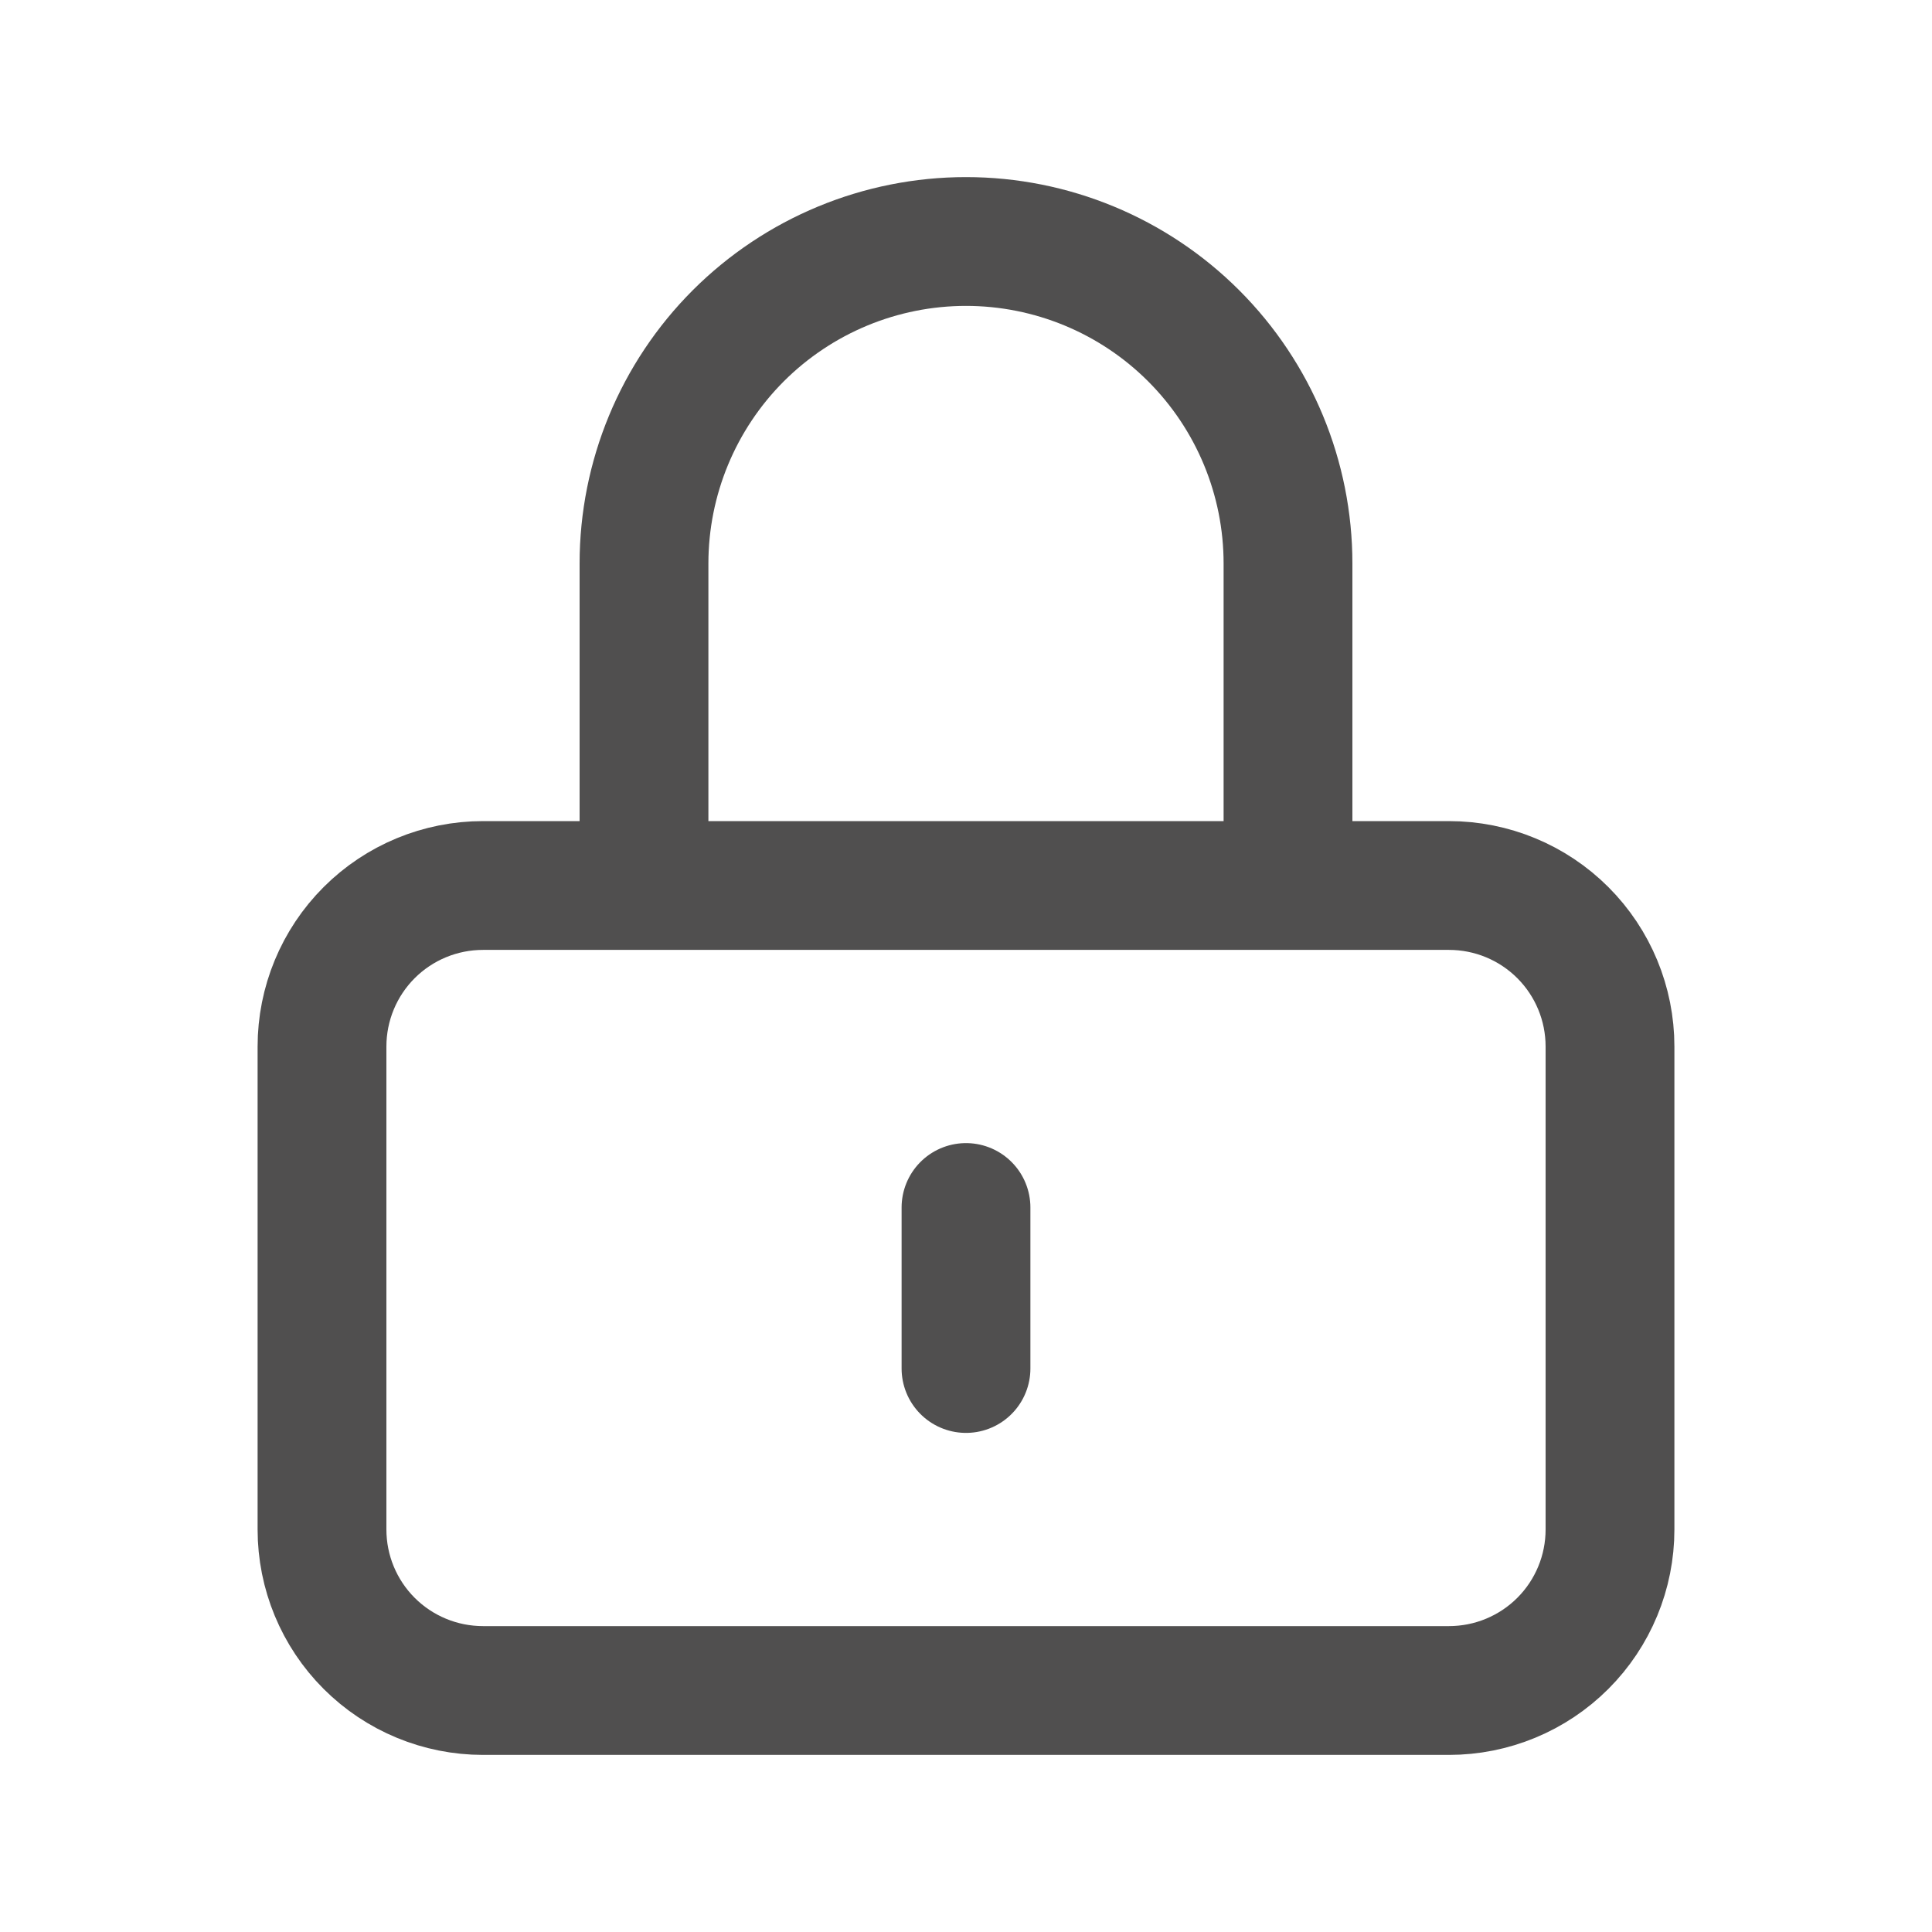 <svg width="30" height="30" viewBox="0 0 30 30" fill="none" xmlns="http://www.w3.org/2000/svg">
<g id="Icon">
<path id="Vector" d="M15 18.75V21.25M7.5 26.25H22.5C23.163 26.25 23.799 25.987 24.268 25.518C24.737 25.049 25 24.413 25 23.75V16.25C25 15.587 24.737 14.951 24.268 14.482C23.799 14.013 23.163 13.75 22.5 13.75H7.5C6.837 13.75 6.201 14.013 5.732 14.482C5.263 14.951 5 15.587 5 16.25V23.75C5 24.413 5.263 25.049 5.732 25.518C6.201 25.987 6.837 26.25 7.5 26.25ZM20 13.75V8.75C20 7.424 19.473 6.152 18.535 5.214C17.598 4.277 16.326 3.75 15 3.75C13.674 3.75 12.402 4.277 11.464 5.214C10.527 6.152 10 7.424 10 8.75V13.75H20Z" stroke="#504F4F" stroke-width="2" stroke-linecap="round" stroke-linejoin="round"/>
</g>
</svg>

